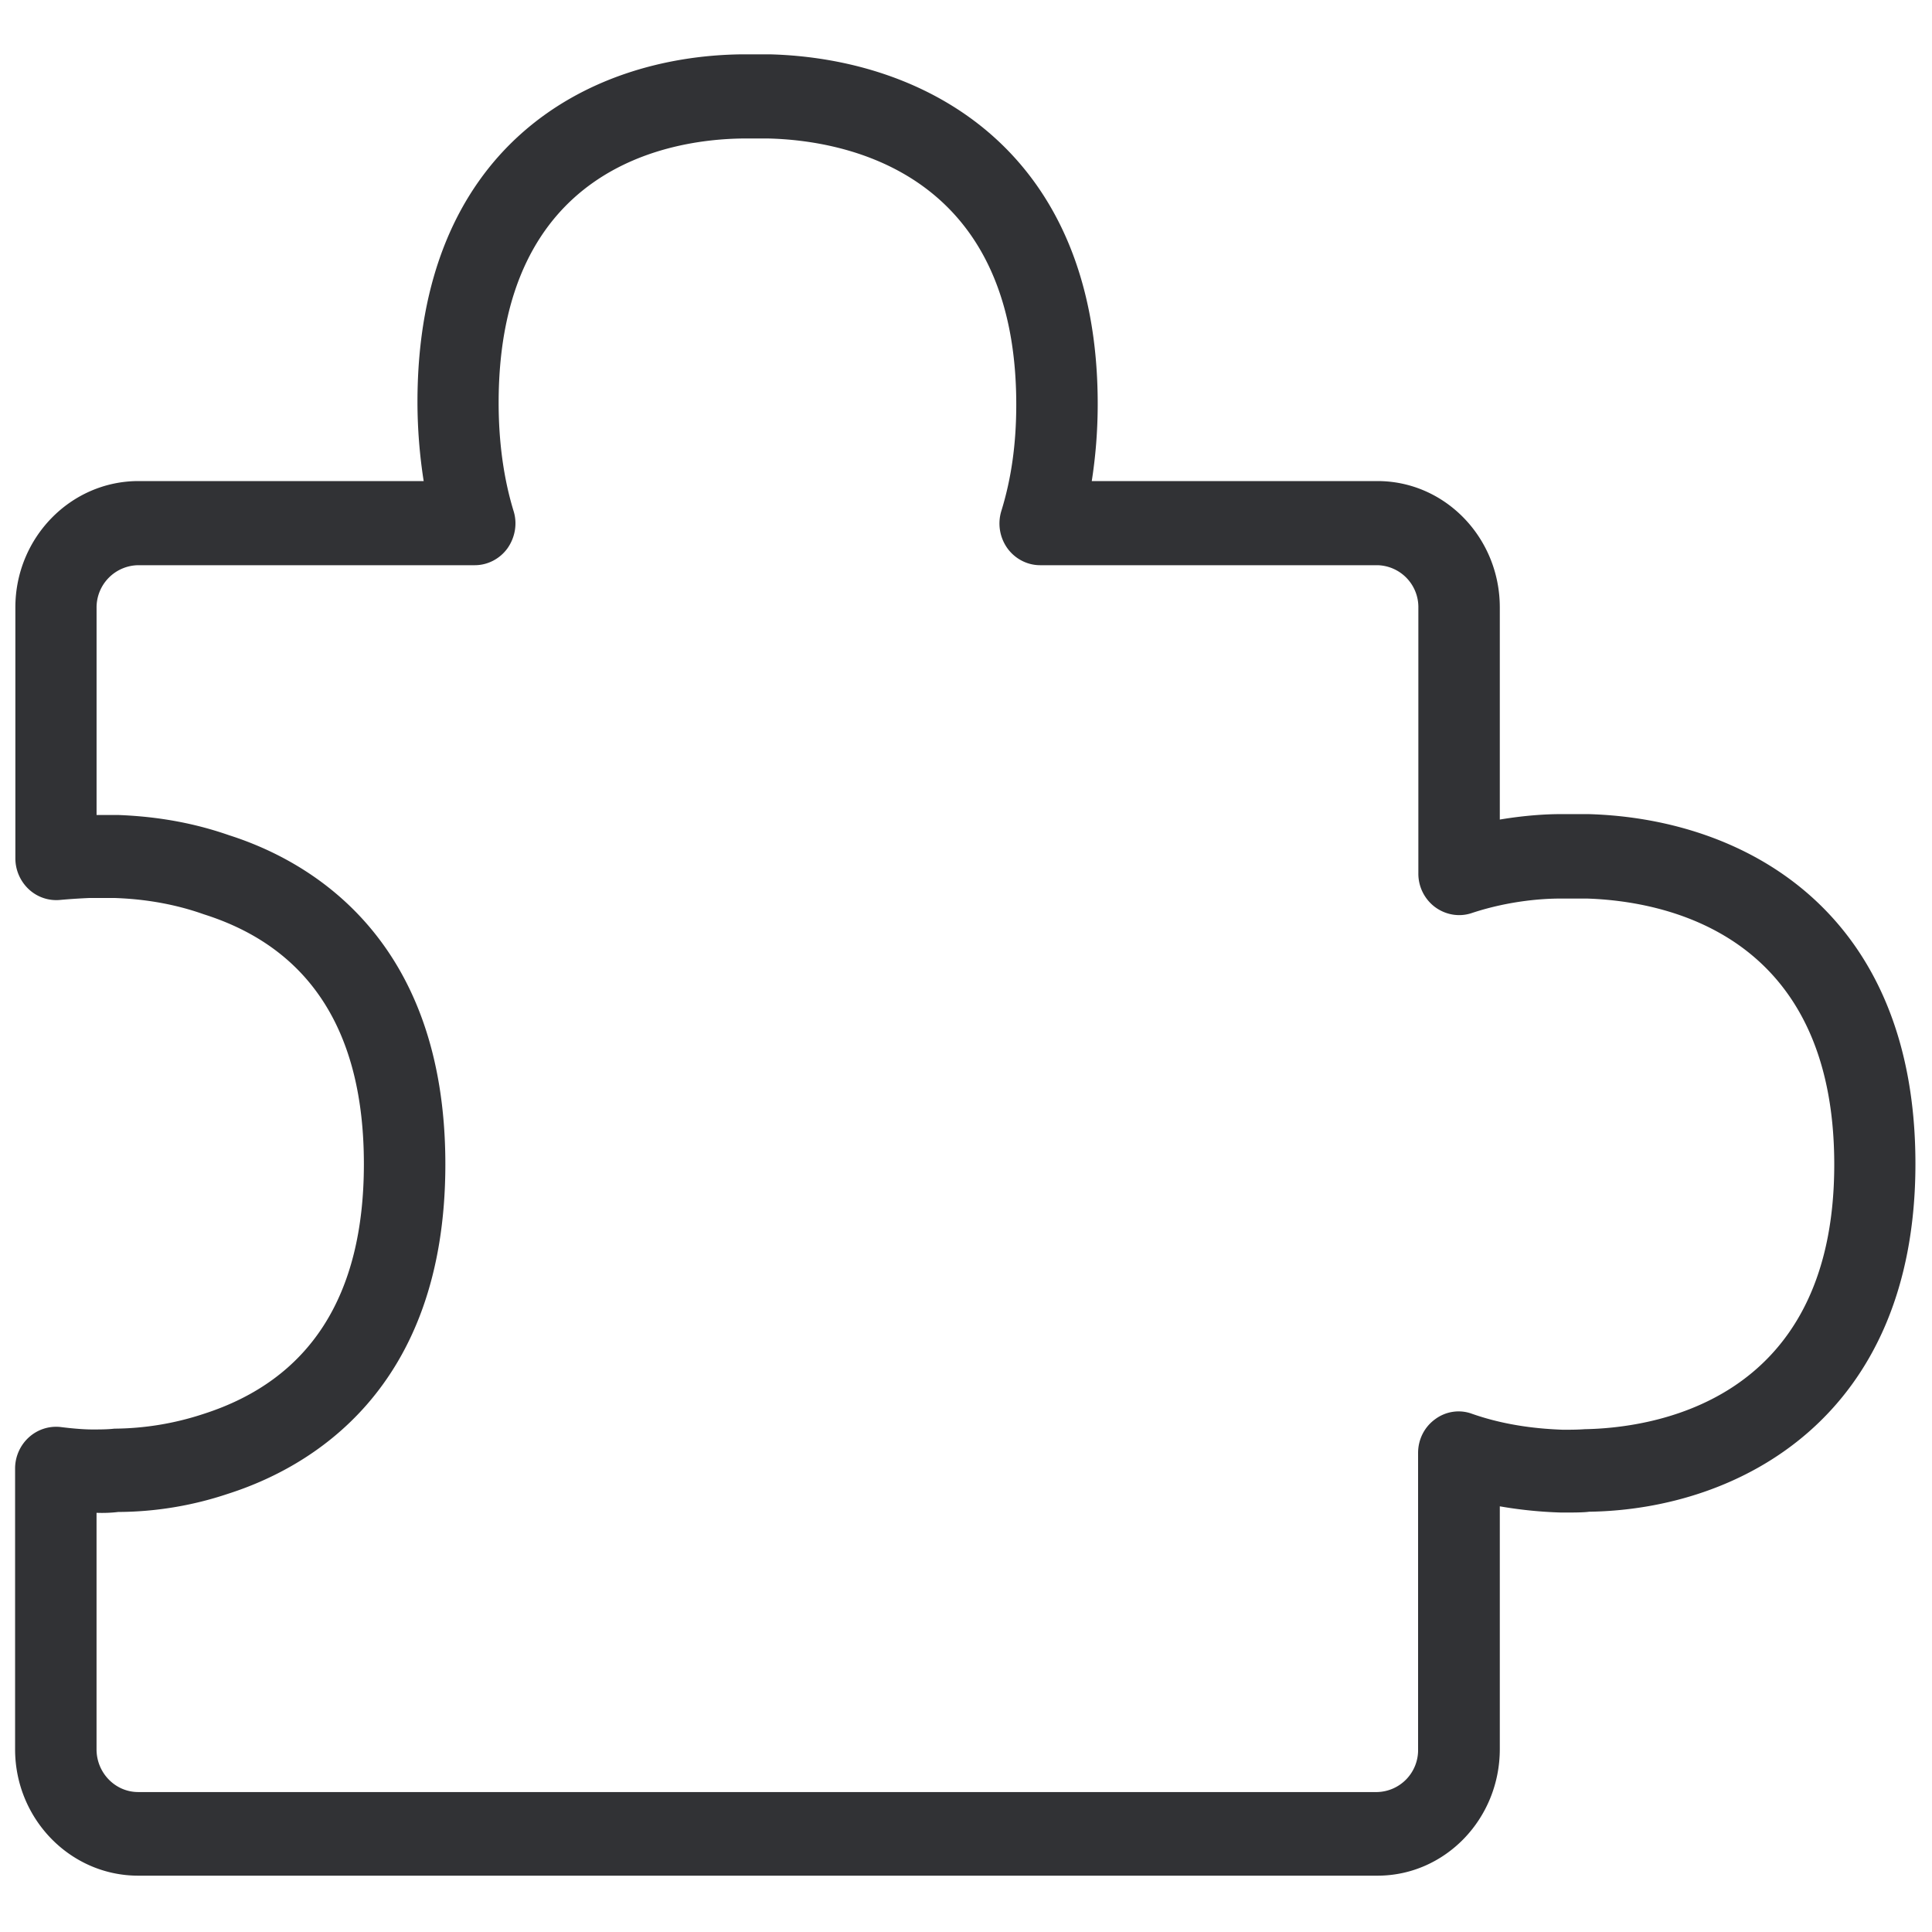 <svg width="64" height="64" viewBox="0 0 64 64" xmlns="http://www.w3.org/2000/svg"><path d="M3.198 50.114v7.834c0 .78.619 1.416 1.38 1.416h41.045a1.389 1.389 0 001.353-1.416v-9.815c0-.448.206-.86.565-1.12.35-.26.807-.332 1.219-.18 1.174.412 2.286.502 3.012.529.215 0 .493 0 .717-.018 2.026-.036 8.273-.744 8.273-8.766 0-7.718-5.7-8.73-8.184-8.812h-.905c-.44 0-1.613.045-2.931.484-.412.135-.86.054-1.21-.206a1.38 1.38 0 01-.547-1.12v-8.785a1.389 1.389 0 00-1.353-1.416H34.454c-.43 0-.834-.215-1.085-.564a1.413 1.413 0 01-.197-1.237c.332-1.076.493-2.223.493-3.523 0-7.754-5.736-8.749-8.201-8.811h-.888c-2.411.036-8.058.95-8.058 8.757 0 1.309.17 2.519.493 3.577.134.42.054.878-.197 1.237-.251.35-.655.564-1.085.564H4.58a1.4 1.4 0 00-1.381 1.416v6.858h.7c.922.035 2.231.161 3.692.672 2.644.842 7.162 3.388 7.162 10.9 0 7.502-4.509 10.057-7.207 10.917a11.587 11.587 0 01-3.63.6c-.233.028-.475.037-.717.028m42.434 12.02H4.578C2.328 62.134.5 60.252.5 57.948v-9.304c0-.395.17-.771.457-1.031.287-.26.672-.386 1.058-.34.421.053.789.08 1.04.08.233 0 .502 0 .735-.027a9.612 9.612 0 002.94-.484c3.54-1.13 5.324-3.917 5.324-8.282 0-4.384-1.784-7.162-5.306-8.274-1.31-.466-2.483-.52-2.923-.538h-.887c-.215.01-.547.027-.941.063a1.334 1.334 0 01-1.04-.35 1.404 1.404 0 01-.448-1.03v-8.31c0-2.303 1.829-4.185 4.078-4.185h9.448a17.078 17.078 0 01-.206-2.618c0-8.38 5.548-11.455 10.738-11.518h.941c5.262.143 10.855 3.263 10.855 11.581 0 .896-.071 1.748-.197 2.555h9.466c2.232 0 4.051 1.873 4.051 4.186v7.027c.852-.143 1.56-.18 1.99-.18h.96c5.225.153 10.818 3.272 10.818 11.582 0 8.39-5.826 11.455-10.81 11.527-.188.027-.547.027-.914.027a14.224 14.224 0 01-2.044-.206v8.04c0 2.322-1.82 4.195-4.051 4.195" fill="#313235" fill-rule="nonzero"/></svg>